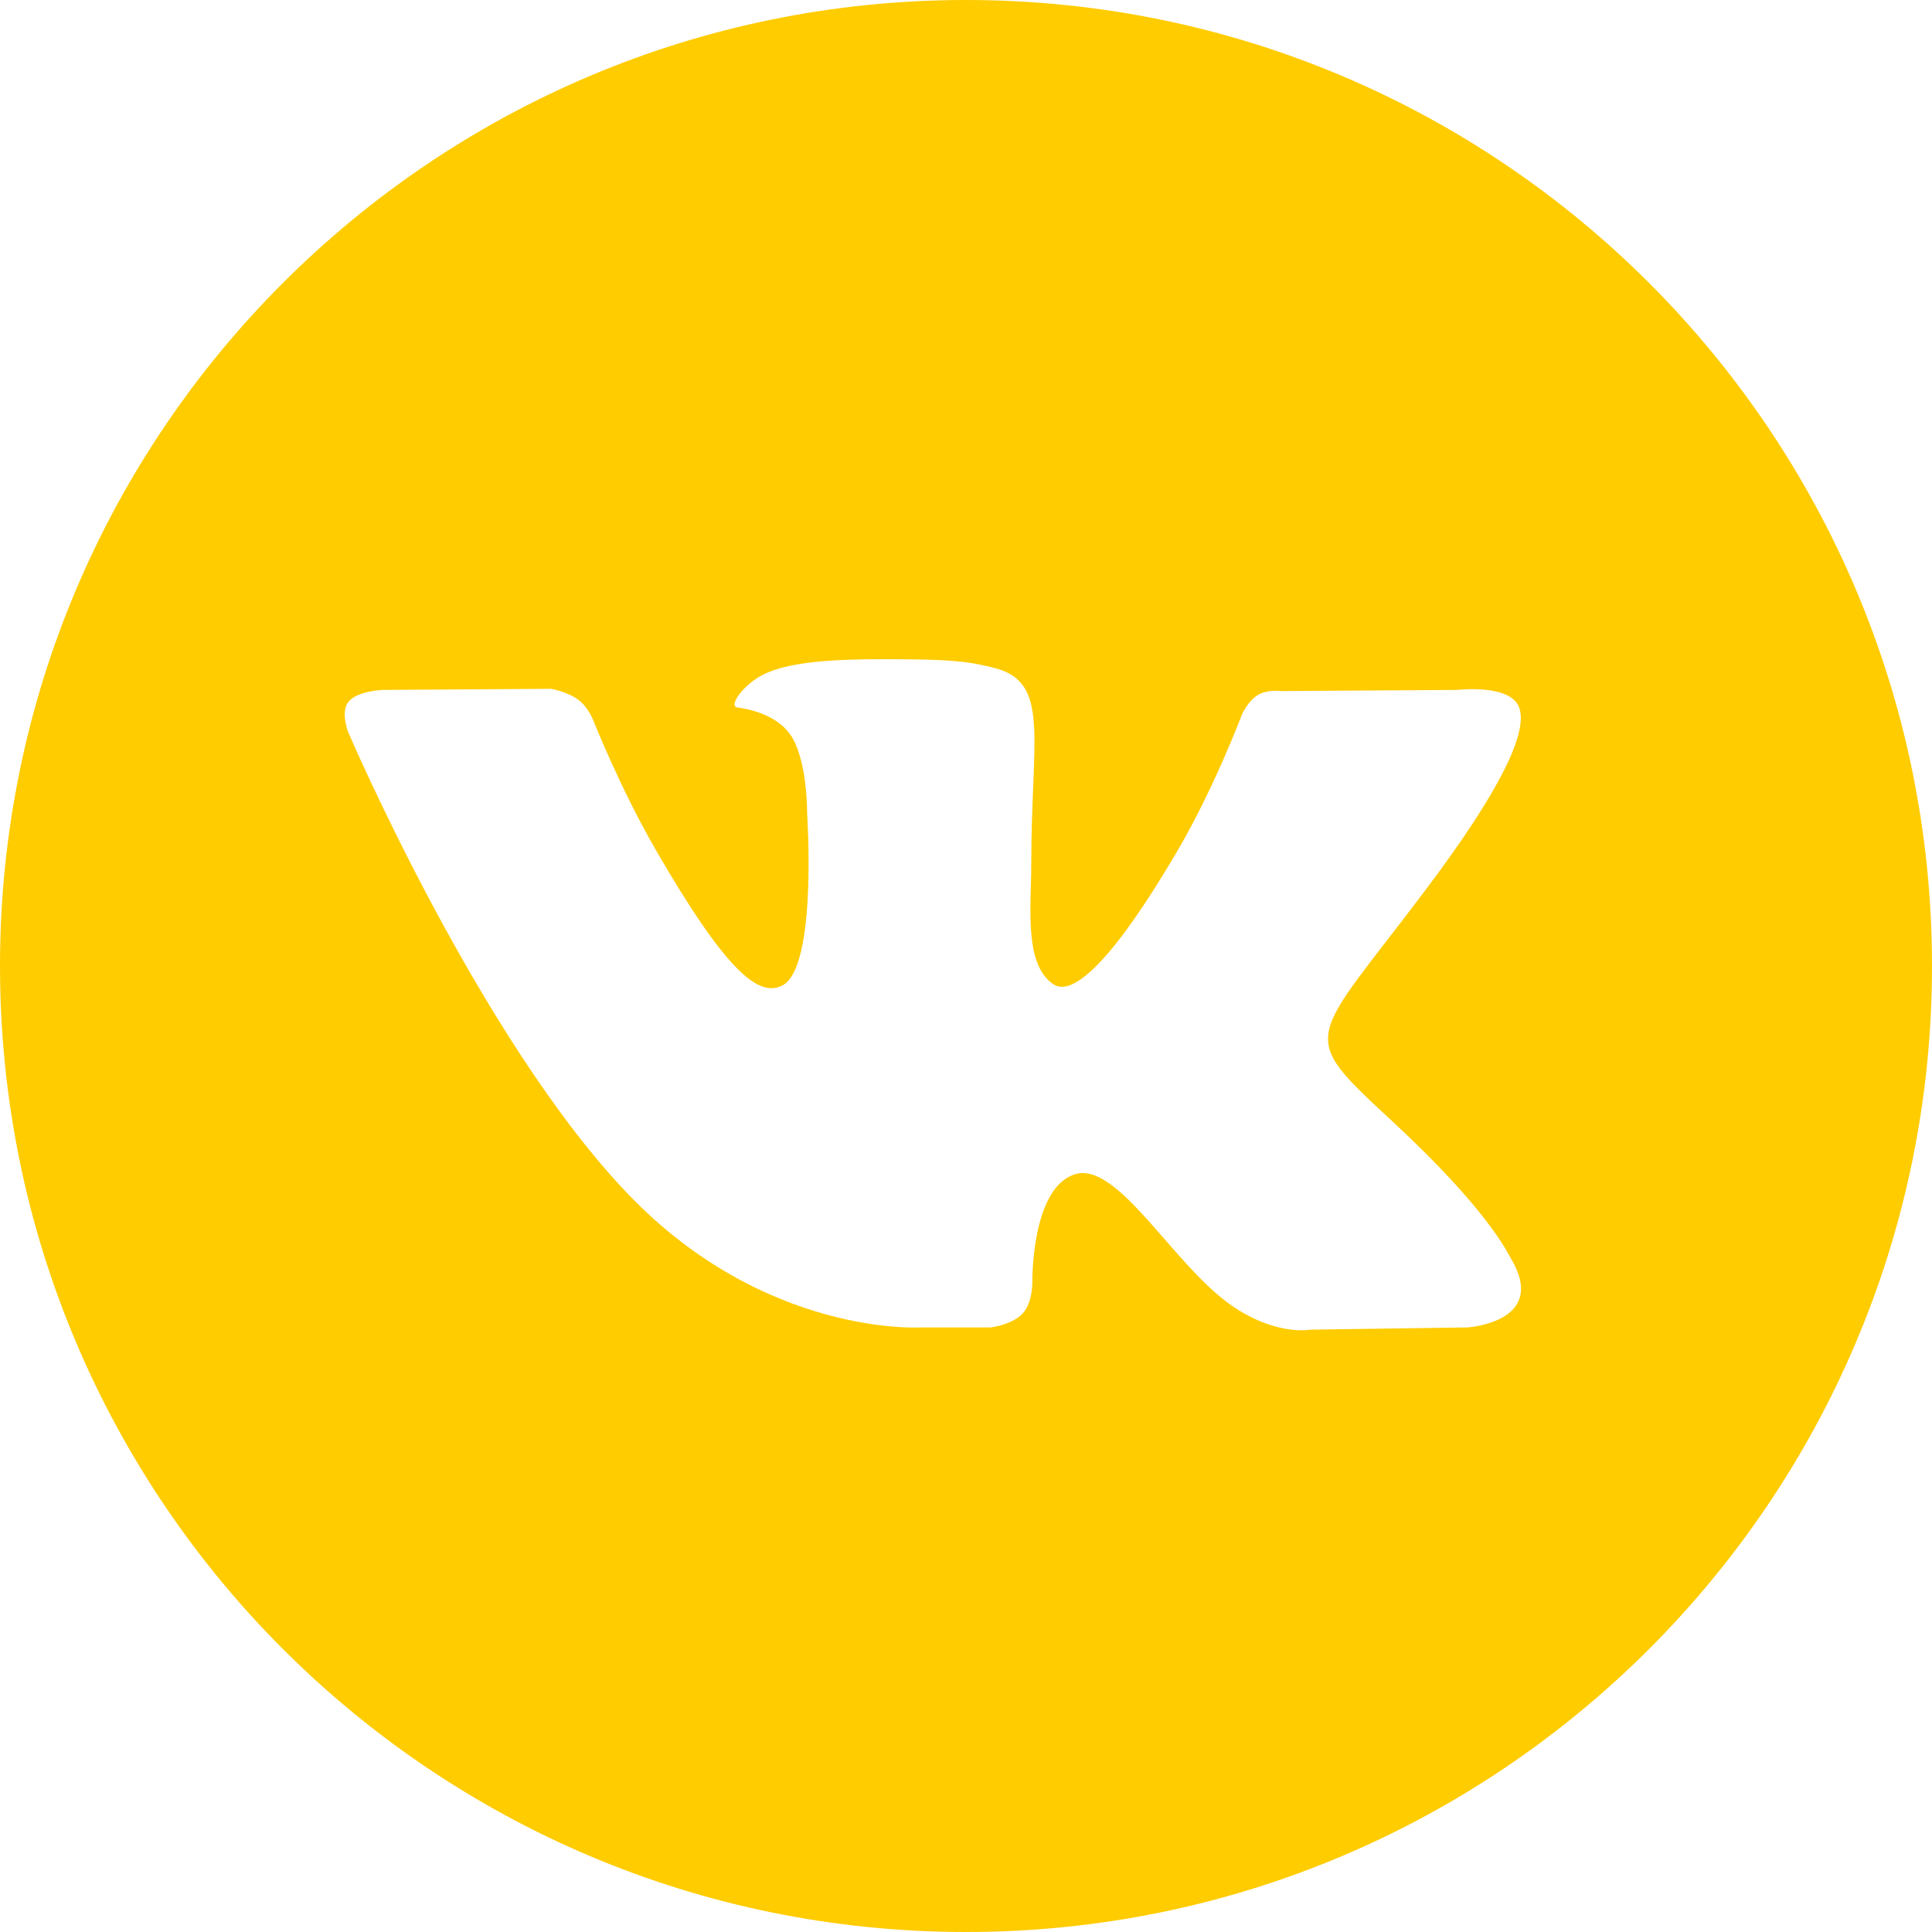 <svg xmlns="http://www.w3.org/2000/svg" xmlns:xlink="http://www.w3.org/1999/xlink" preserveAspectRatio="xMidYMid" width="39" height="39" viewBox="0 0 39 39">
  <defs>
    <style>
      .cls-1 {
        fill: #fc0;
        fill-rule: evenodd;
      }
    </style>
  </defs>
  <path d="M19.500,-0.000 C8.730,-0.000 0.000,8.730 0.000,19.500 C0.000,30.269 8.730,39.000 19.500,39.000 C30.270,39.000 39.000,30.269 39.000,19.500 C39.000,8.730 30.270,-0.000 19.500,-0.000 ZM29.620,26.796 L26.449,26.841 C26.449,26.841 25.768,26.975 24.871,26.360 C23.685,25.546 22.566,23.429 21.695,23.705 C20.811,23.986 20.839,25.890 20.839,25.890 C20.839,25.890 20.845,26.297 20.644,26.514 C20.425,26.749 19.996,26.796 19.996,26.796 L18.577,26.796 C18.577,26.796 15.446,26.985 12.687,24.113 C9.680,20.982 7.024,14.767 7.024,14.767 C7.024,14.767 6.870,14.360 7.037,14.163 C7.224,13.941 7.733,13.927 7.733,13.927 L11.126,13.905 C11.126,13.905 11.446,13.958 11.674,14.126 C11.863,14.265 11.969,14.524 11.969,14.524 C11.969,14.524 12.517,15.911 13.243,17.166 C14.661,19.615 15.321,20.150 15.802,19.888 C16.503,19.505 16.293,16.426 16.293,16.426 C16.293,16.426 16.306,15.308 15.940,14.810 C15.657,14.425 15.122,14.312 14.886,14.281 C14.695,14.255 15.009,13.813 15.415,13.613 C16.025,13.314 17.104,13.297 18.377,13.310 C19.370,13.320 19.656,13.382 20.044,13.476 C21.214,13.758 20.817,14.849 20.817,17.465 C20.817,18.303 20.666,19.481 21.270,19.872 C21.530,20.040 22.166,19.897 23.755,17.198 C24.509,15.918 25.074,14.414 25.074,14.414 C25.074,14.414 25.198,14.146 25.389,14.031 C25.586,13.913 25.850,13.950 25.850,13.950 L29.421,13.927 C29.421,13.927 30.493,13.799 30.667,14.284 C30.850,14.792 30.266,15.979 28.808,17.923 C26.412,21.115 26.146,20.816 28.135,22.662 C30.034,24.425 30.428,25.283 30.492,25.390 C31.279,26.694 29.620,26.796 29.620,26.796 Z" class="cls-1"/>
</svg>
